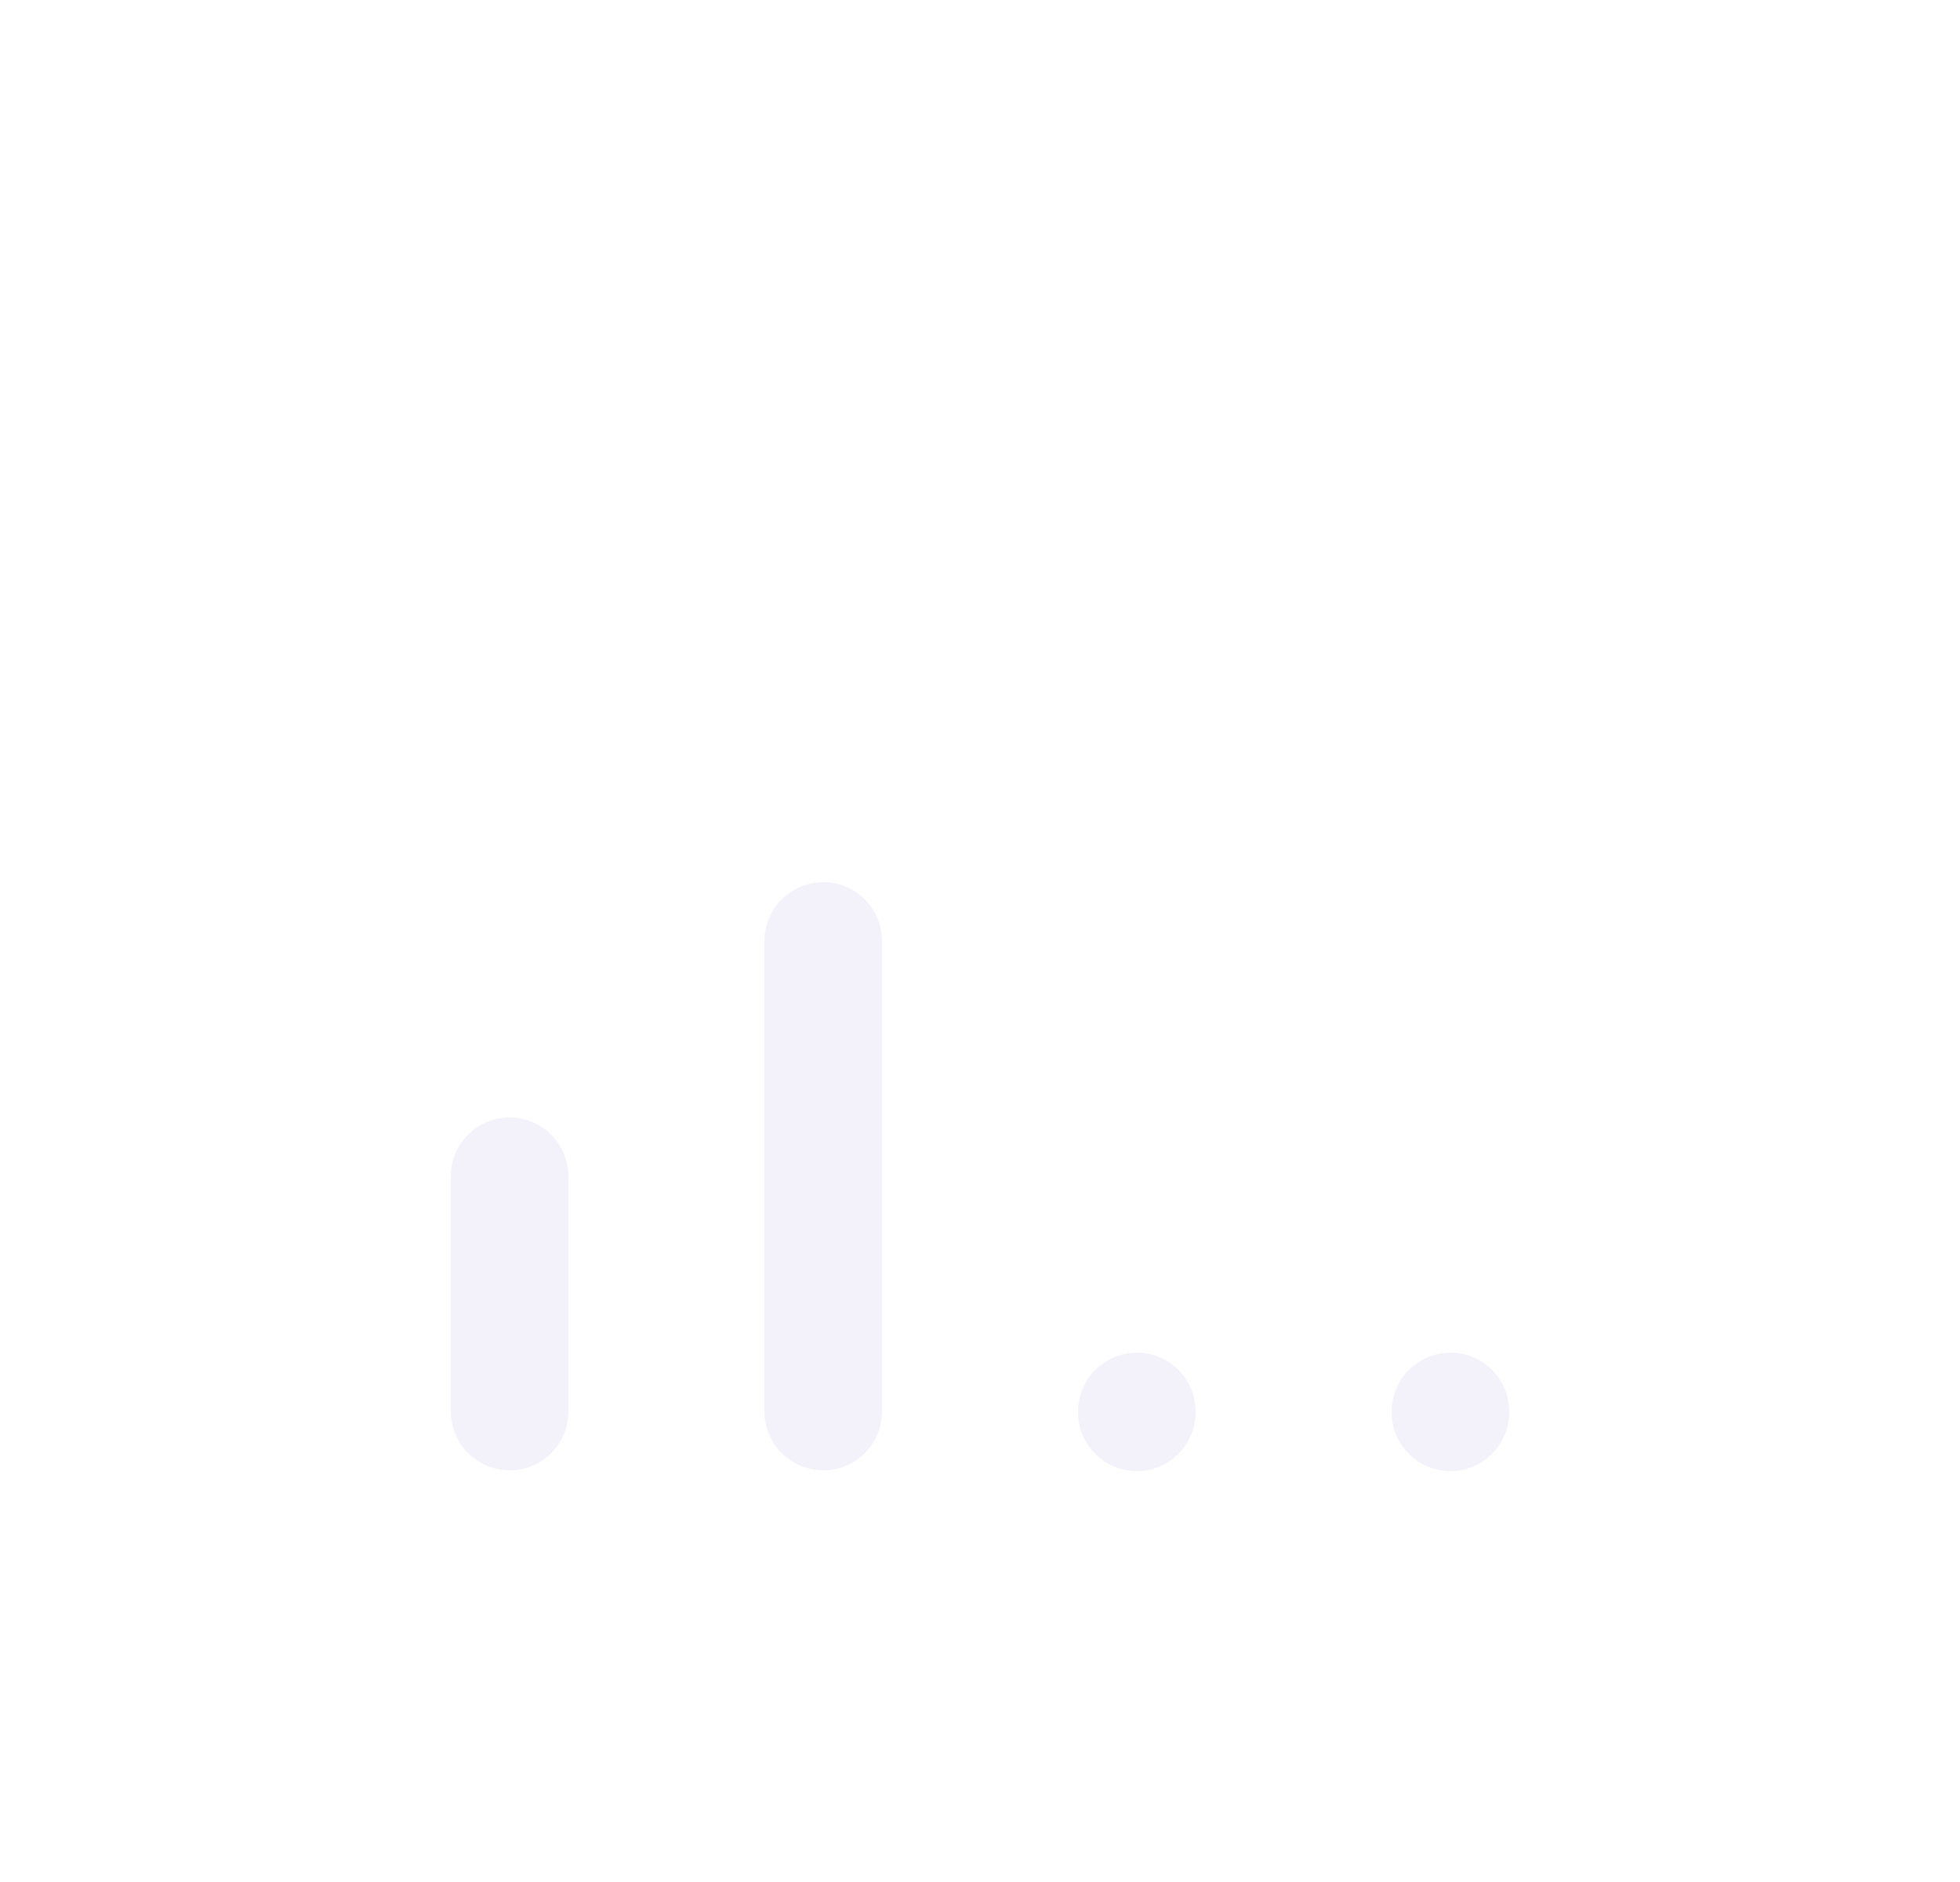 <svg width="25" height="24" viewBox="0 0 25 24" fill="none" xmlns="http://www.w3.org/2000/svg">
<path d="M6.5 18V15" stroke="#E1DEF5" stroke-opacity="0.4" stroke-width="1.5" stroke-linecap="round" stroke-linejoin="round"/>
<path d="M10.5 18V12" stroke="#E1DEF5" stroke-opacity="0.4" stroke-width="1.5" stroke-linecap="round" stroke-linejoin="round"/>
<path d="M14.5 18V18.01" stroke="#E1DEF5" stroke-opacity="0.4" stroke-width="1.5" stroke-linecap="round" stroke-linejoin="round"/>
<path d="M18.5 18V18.01" stroke="#E1DEF5" stroke-opacity="0.4" stroke-width="1.5" stroke-linecap="round" stroke-linejoin="round"/>
</svg>
